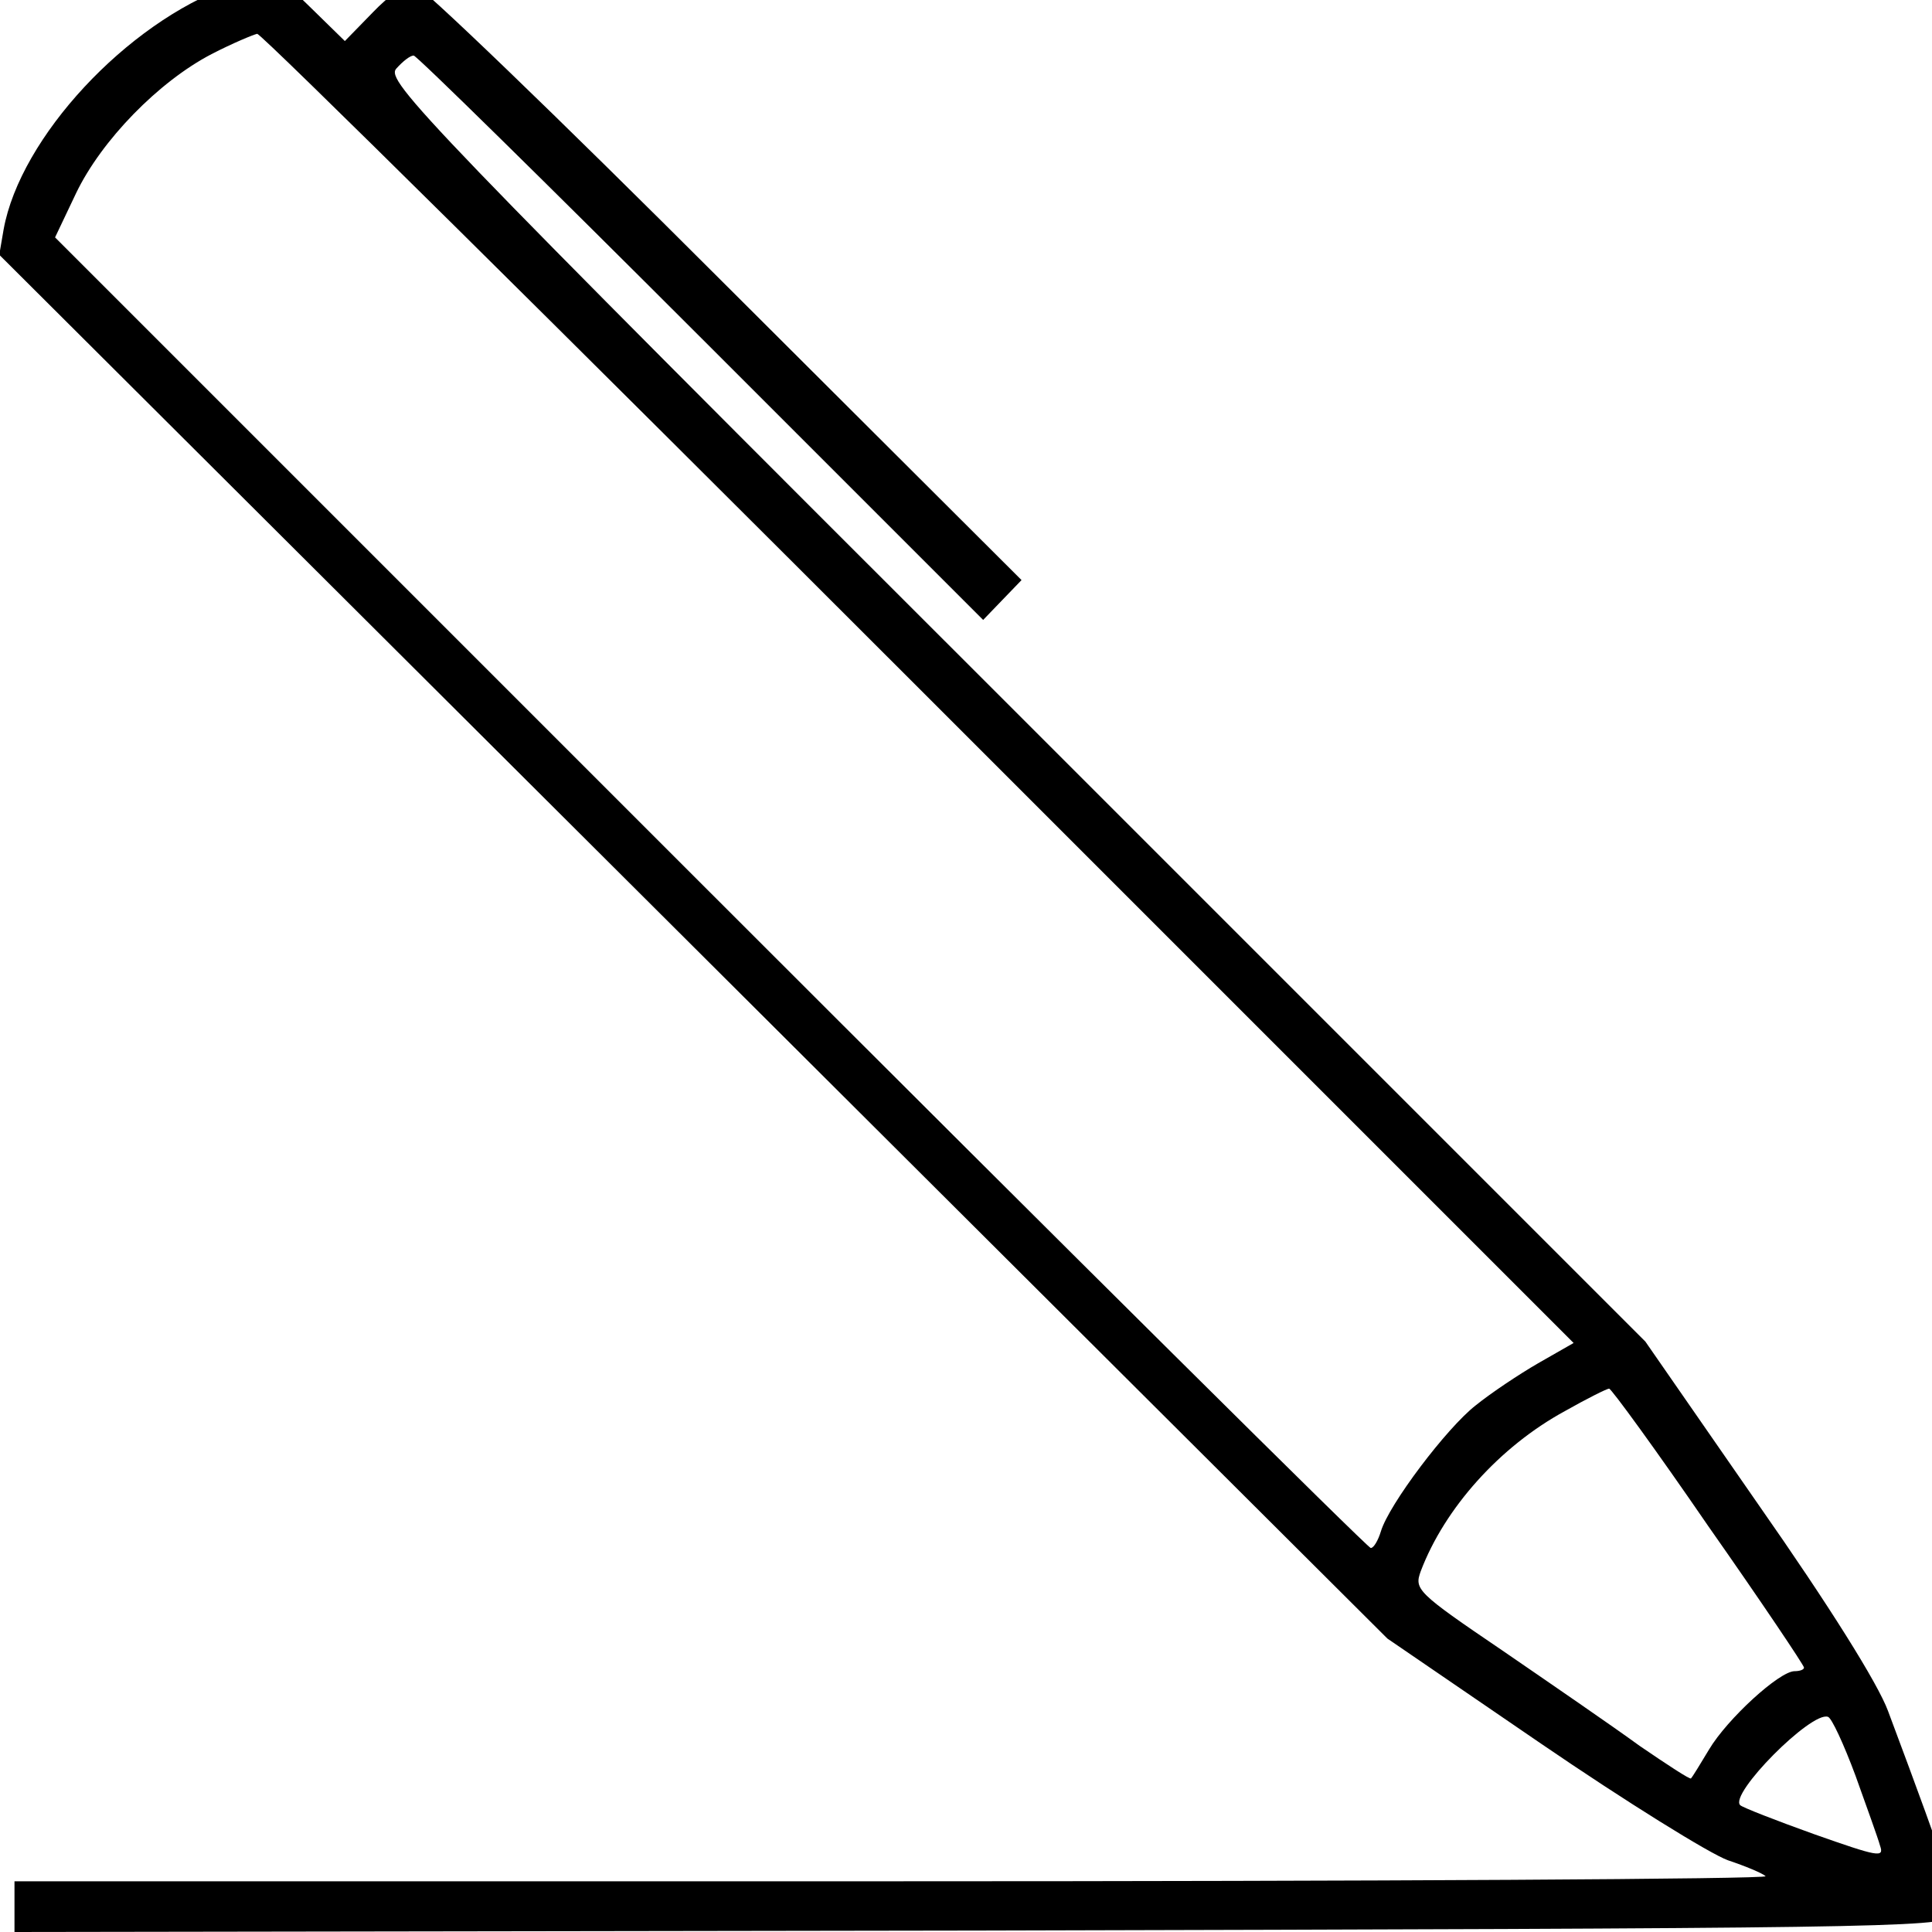 <?xml version="1.0" standalone="no"?>
<!DOCTYPE svg PUBLIC "-//W3C//DTD SVG 20010904//EN"
 "http://www.w3.org/TR/2001/REC-SVG-20010904/DTD/svg10.dtd">
<svg version="1.0" xmlns="http://www.w3.org/2000/svg"
 width="16pt" height="16pt" viewBox="0 0 16 16"
 preserveAspectRatio="xMidYMid meet">
<g transform="translate(0,16) scale(0.006,-0.006)"
fill="#000000" stroke="none">
<path d="M317 2686 c-142 -51 -289 -209 -312 -336 l-6 -35 958 -955 958 -955
212 -145 c117 -80 233 -152 258 -161 24 -8 48 -18 52 -22 3 -4 -539 -7 -1205
-7 l-1212 0 0 -35 0 -35 1331 2 c1228 3 1333 4 1342 20 11 16 -1 53 -87 283
-14 38 -81 145 -179 285 l-156 225 -870 870 c-819 818 -869 870 -854 887 9 10
19 18 24 18 4 0 182 -175 397 -390 l389 -389 26 27 27 28 -413 412 c-227 227
-419 412 -428 412 -8 0 -33 -18 -54 -40 l-39 -40 -46 45 c-50 49 -56 51 -113
31z m951 -969 l904 -904 -49 -28 c-26 -15 -65 -41 -86 -58 -40 -31 -120 -137
-131 -174 -4 -13 -10 -23 -14 -23 -4 0 -414 407 -912 905 l-904 904 29 61 c35
73 114 154 187 192 29 15 58 27 63 28 6 0 417 -407 913 -903z m1090 -1157 c73
-104 132 -192 132 -195 0 -3 -6 -5 -13 -5 -21 0 -93 -66 -118 -108 -12 -20
-23 -38 -25 -40 -1 -2 -33 19 -71 45 -37 27 -123 86 -190 132 -118 80 -121 84
-112 109 33 87 109 172 199 221 30 17 58 31 61 31 3 0 65 -85 137 -190z m203
-344 c15 -42 31 -86 34 -97 6 -17 -3 -15 -91 16 -53 19 -99 37 -102 40 -16 15
98 130 121 122 5 -1 22 -38 38 -81z"/>
</g>
</svg>
